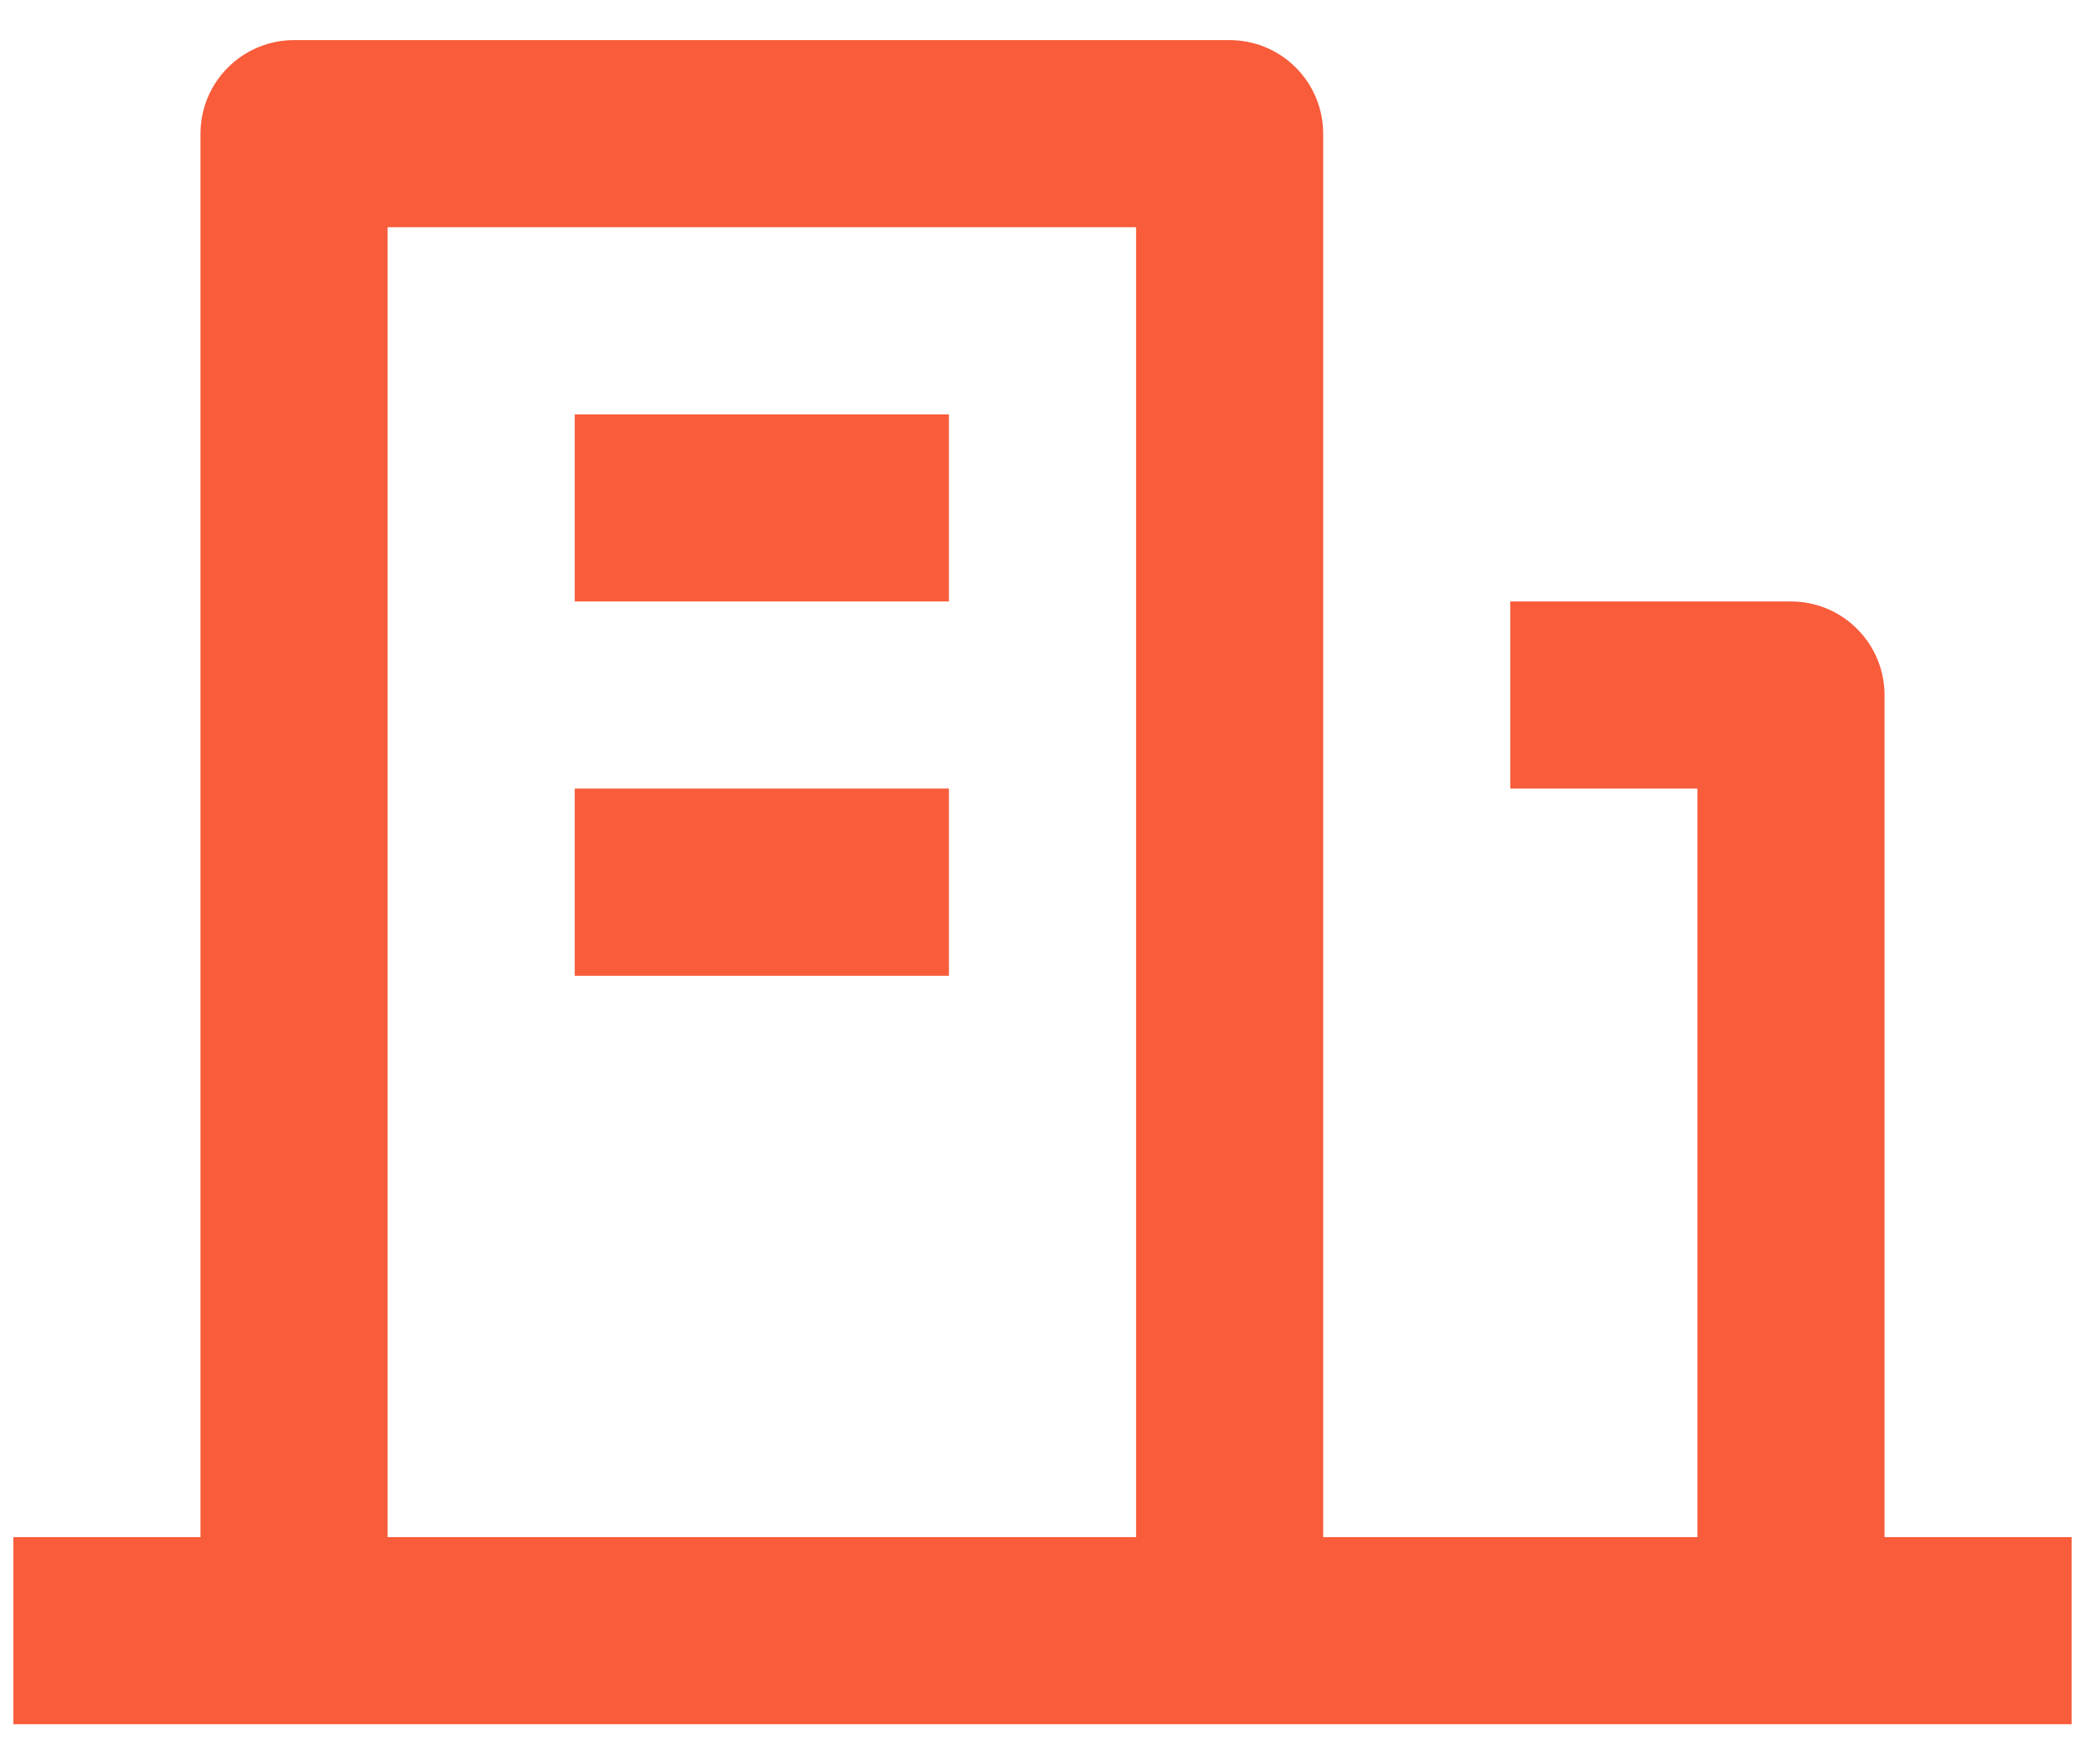 <svg width="26" height="22" viewBox="0 0 26 22" fill="none" xmlns="http://www.w3.org/2000/svg">
<path d="M23.5 19.167H25.833V21.5H0.167V19.167H2.5V1.667C2.5 1.357 2.623 1.06 2.842 0.842C3.061 0.623 3.357 0.5 3.667 0.5H15.333C15.643 0.5 15.94 0.623 16.158 0.842C16.377 1.06 16.5 1.357 16.5 1.667V19.167H21.167V9.833H18.833V7.5H22.333C22.643 7.5 22.94 7.623 23.158 7.842C23.377 8.06 23.5 8.357 23.5 8.667V19.167ZM4.833 2.833V19.167H14.167V2.833H4.833ZM7.167 9.833H11.833V12.167H7.167V9.833ZM7.167 5.167H11.833V7.5H7.167V5.167Z" fill="#F85C3A"/>
</svg>
